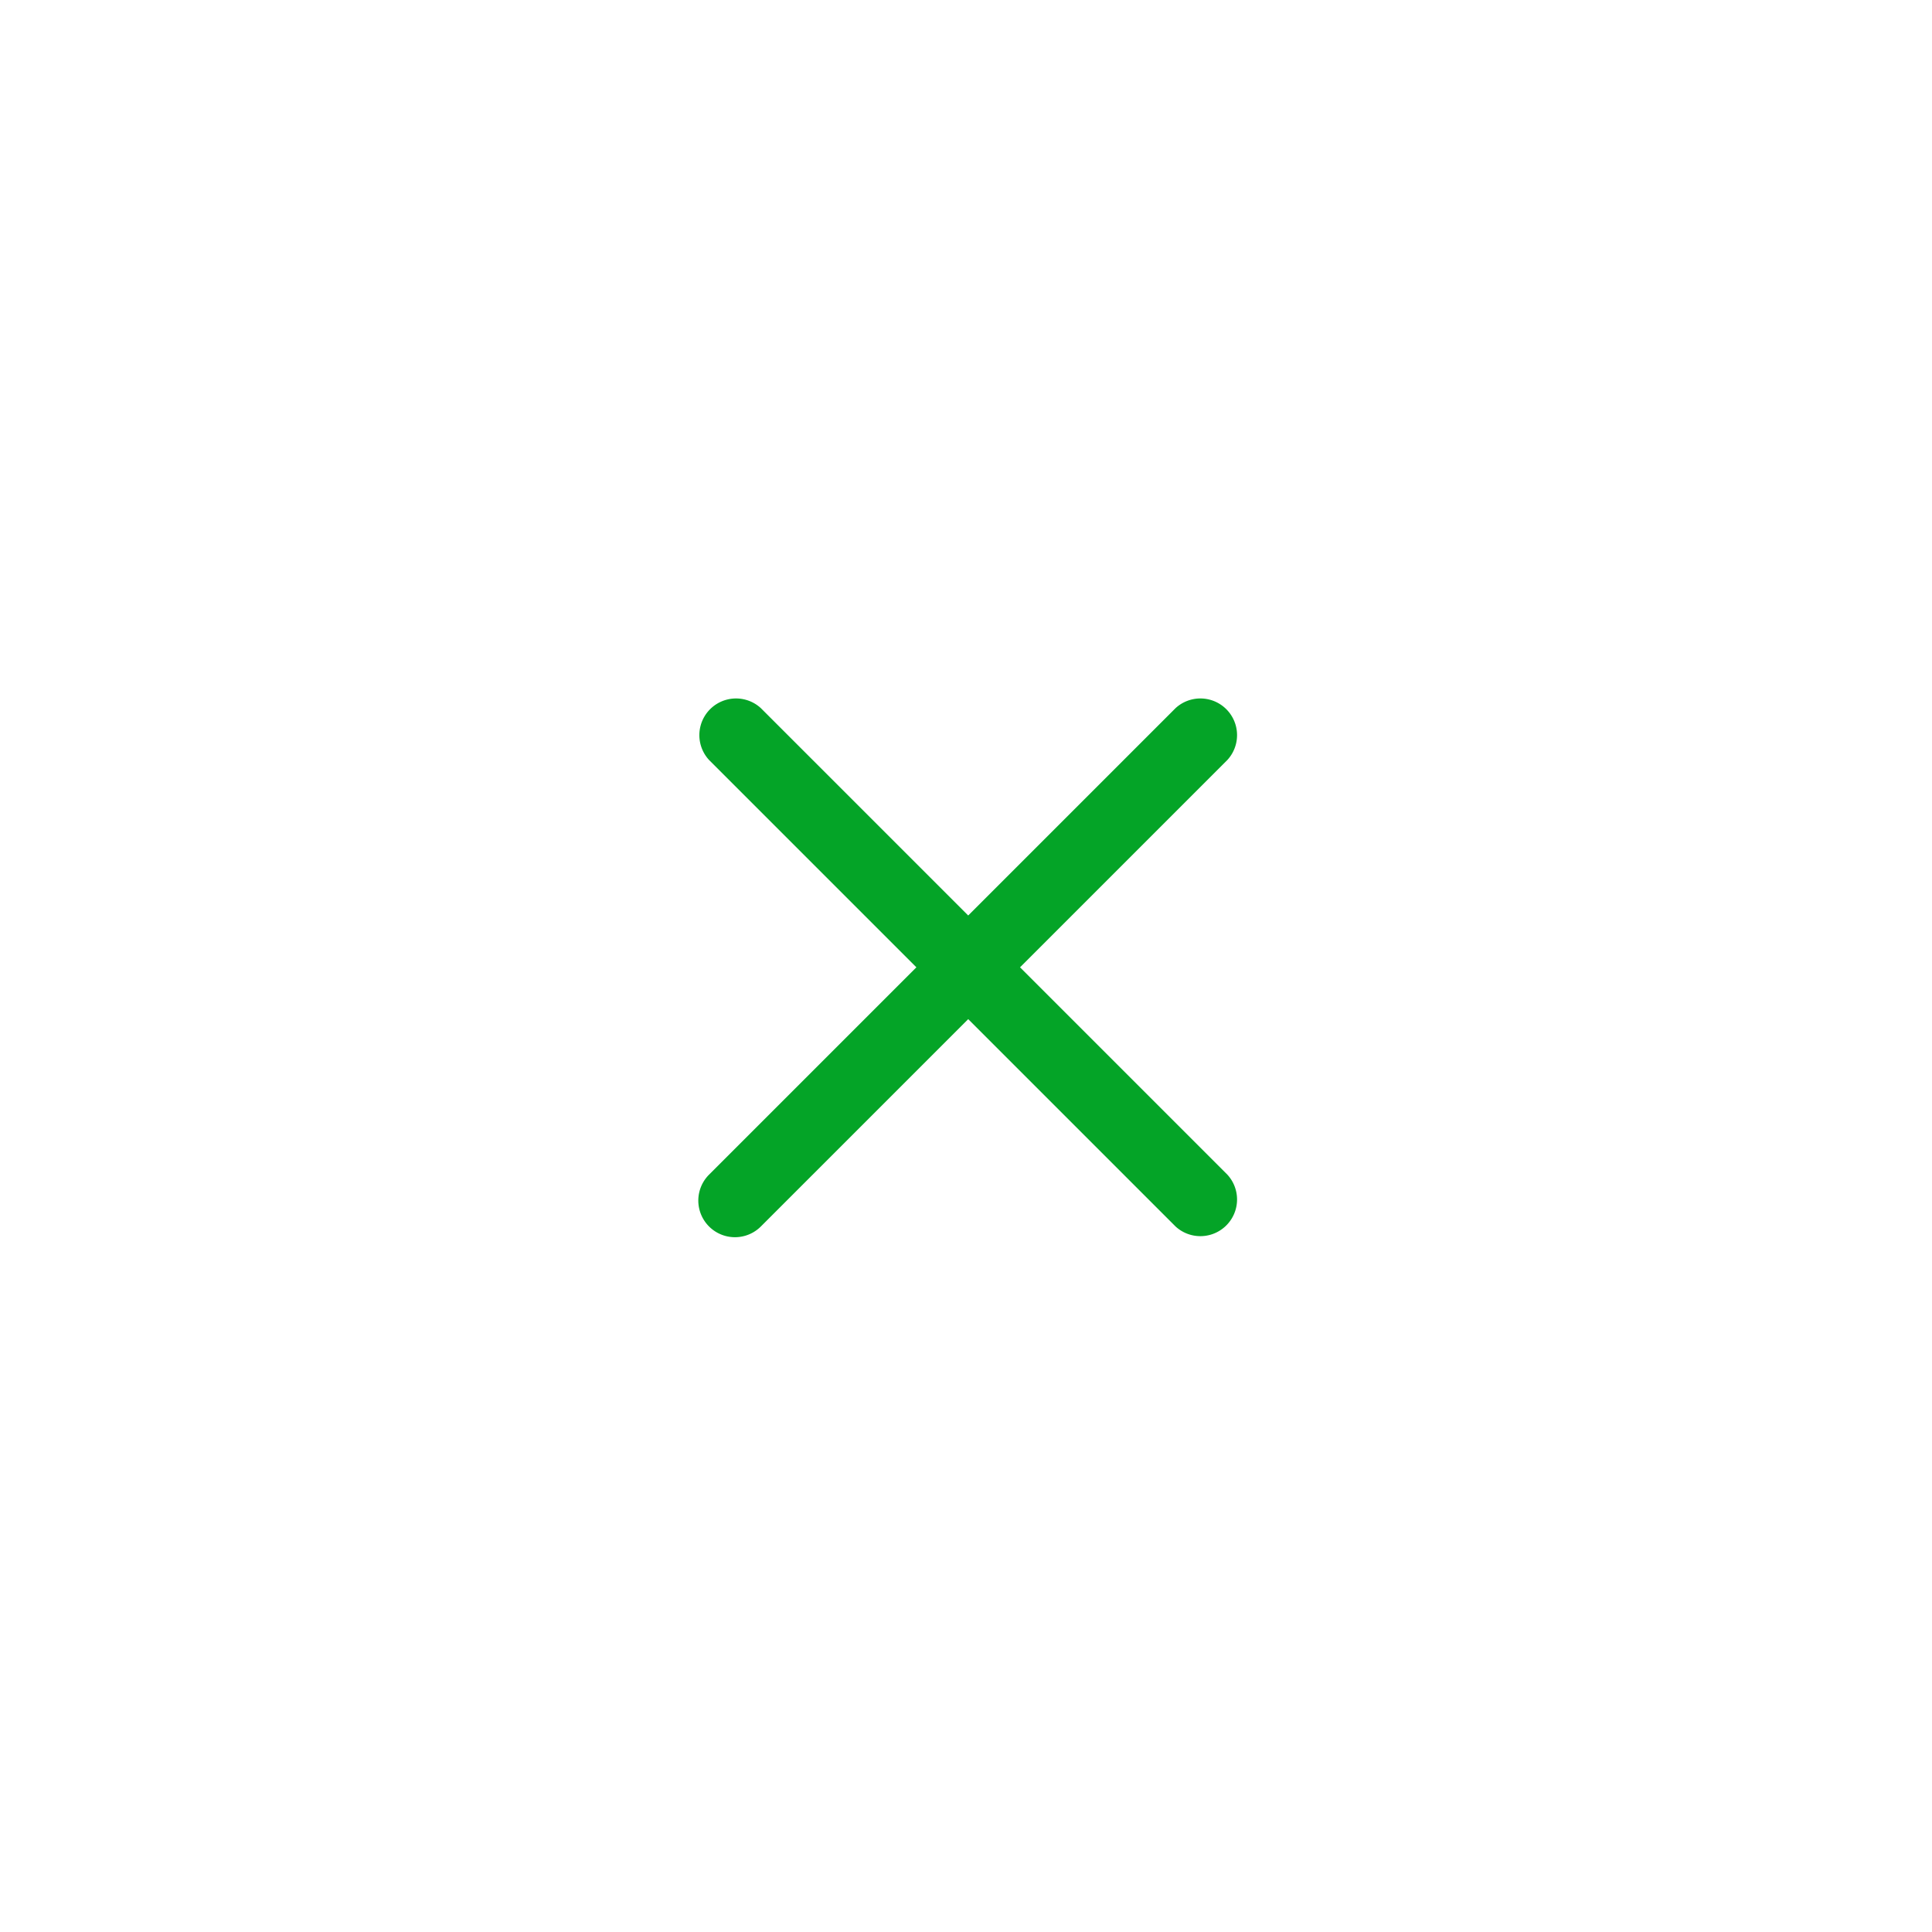 <svg width="56" height="56" fill="none" xmlns="http://www.w3.org/2000/svg"><g filter="url('#filter0_d_858_19238')"><circle cx="28" cy="28" r="19" fill="#fff"/></g><path fill-rule="evenodd" clip-rule="evenodd" d="m28.064 29.54 6.01 6.01a1.063 1.063 0 0 0 1.502-1.502l-6.01-6.01 6.01-6.01a1.063 1.063 0 0 0-1.502-1.502l-6.01 6.01-6.01-6.01a1.063 1.063 0 0 0-1.502 1.502l6.01 6.01-6.01 6.01a1.062 1.062 0 1 0 1.502 1.502l6.01-6.01Z" fill="#04A427"/><defs><filter id="filter0_d_858_19238" x="0" y="0" width="56" height="56" filterUnits="userSpaceOnUse" color-interpolation-filters="sRGB"><feFlood flood-opacity="0" result="BackgroundImageFix"/><feColorMatrix in="SourceAlpha" values="0 0 0 0 0 0 0 0 0 0 0 0 0 0 0 0 0 0 127 0" result="hardAlpha"/><feOffset/><feGaussianBlur stdDeviation="4.5"/><feComposite in2="hardAlpha" operator="out"/><feColorMatrix values="0 0 0 0 0.144 0 0 0 0 0.152 0 0 0 0 0.133 0 0 0 0.08 0"/><feBlend in2="BackgroundImageFix" result="effect1_dropShadow_858_19238"/><feBlend in="SourceGraphic" in2="effect1_dropShadow_858_19238" result="shape"/></filter></defs></svg>